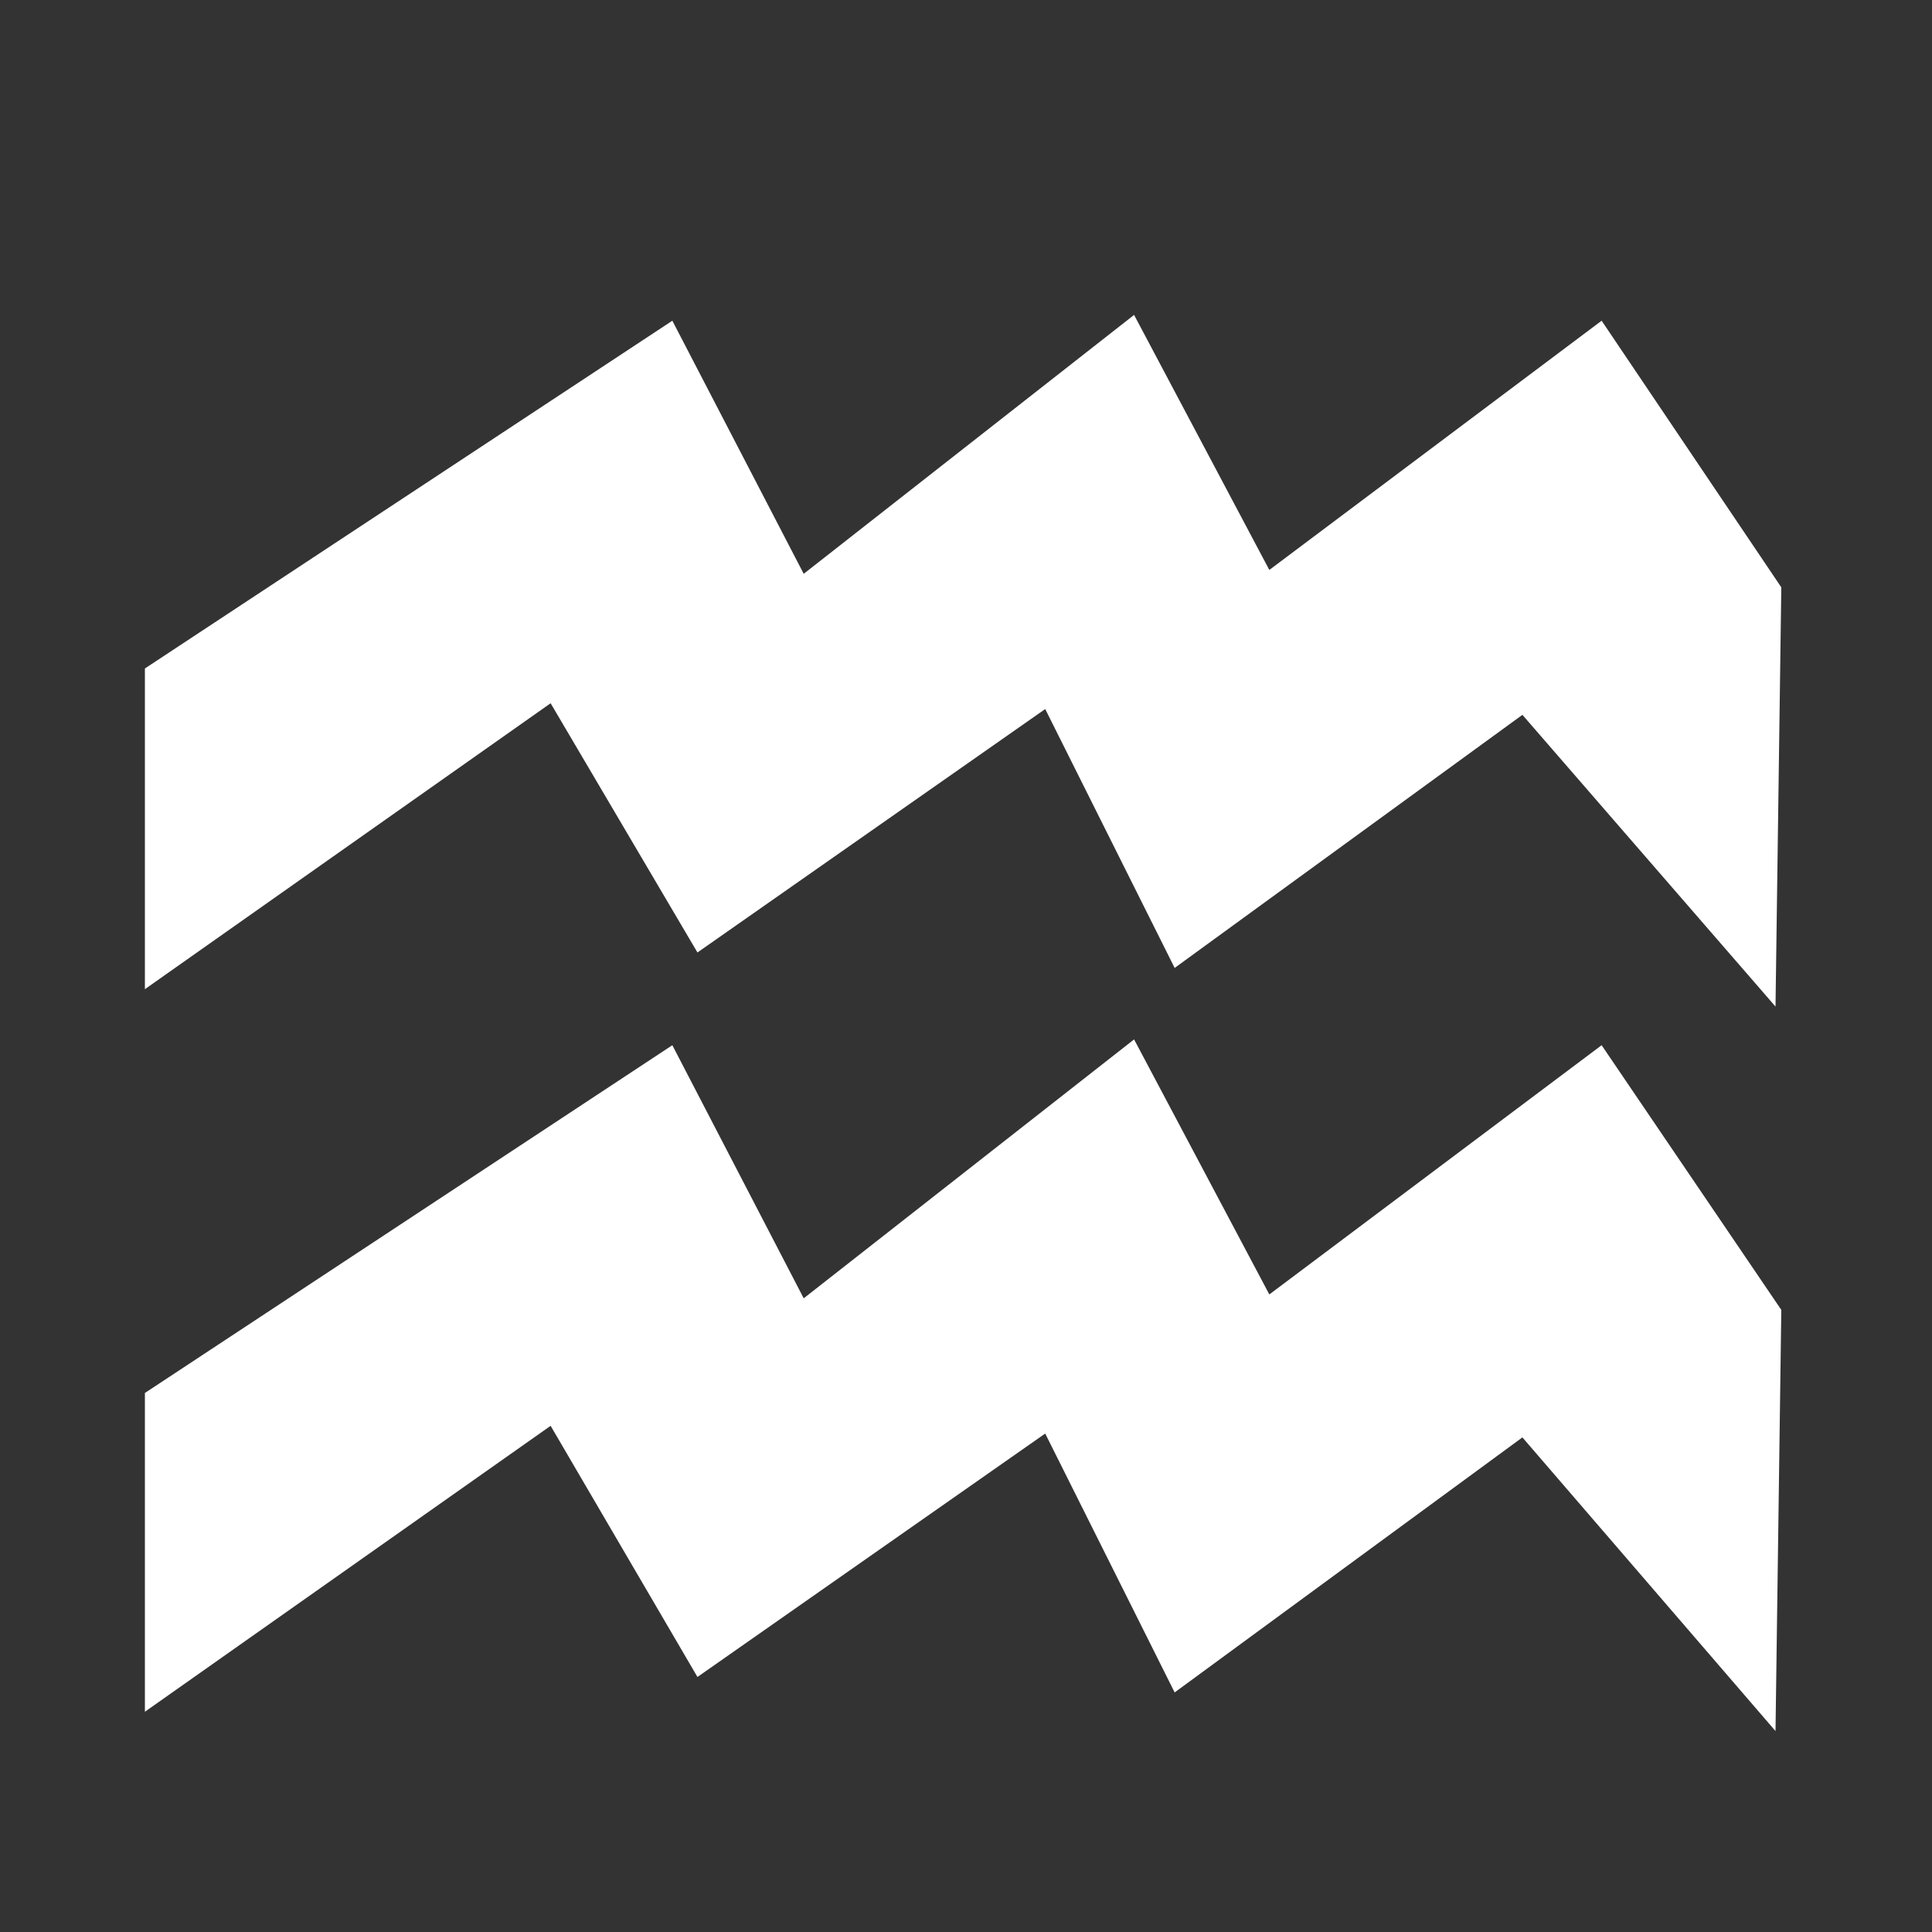 <?xml version="1.0" encoding="utf-8"?>
<!DOCTYPE svg PUBLIC "-//W3C//DTD SVG 1.1//EN" "http://www.w3.org/Graphics/SVG/1.1/DTD/svg11.dtd">
<svg version="1.1" id="图形" xmlns="http://www.w3.org/2000/svg" xmlns:xlink="http://www.w3.org/1999/xlink" x="0px" y="0px" width="1024px" height="1024px" viewBox="0 0 1024 1024" enable-background="new 0 0 1024 1024" xml:space="preserve">
  <rect x="0" y="0" width="1024" height="1024" fill="#333333" stroke="none"/>
  <path fill="#ffffff" d="M76.8 287.712l0 169.984 279.552 184.32 69.632-134.144 175.104 137.216 71.68-135.168 176.128 132.096 95.232-141.312-3.072-222.208-134.144 154.624-184.32-134.144-68.608 137.216-184.32-129.024-77.824 132.096zM76.8-95.264l0 168.96 279.552 184.32 69.632-134.144 175.104 137.216 71.68-135.168 176.128 132.096 95.232-140.288-3.072-223.232-134.144 155.648-184.32-135.168-68.608 137.216-184.32-129.024-77.824 133.12z" transform="translate(0, 812) scale(1, -1)"/>
</svg>
